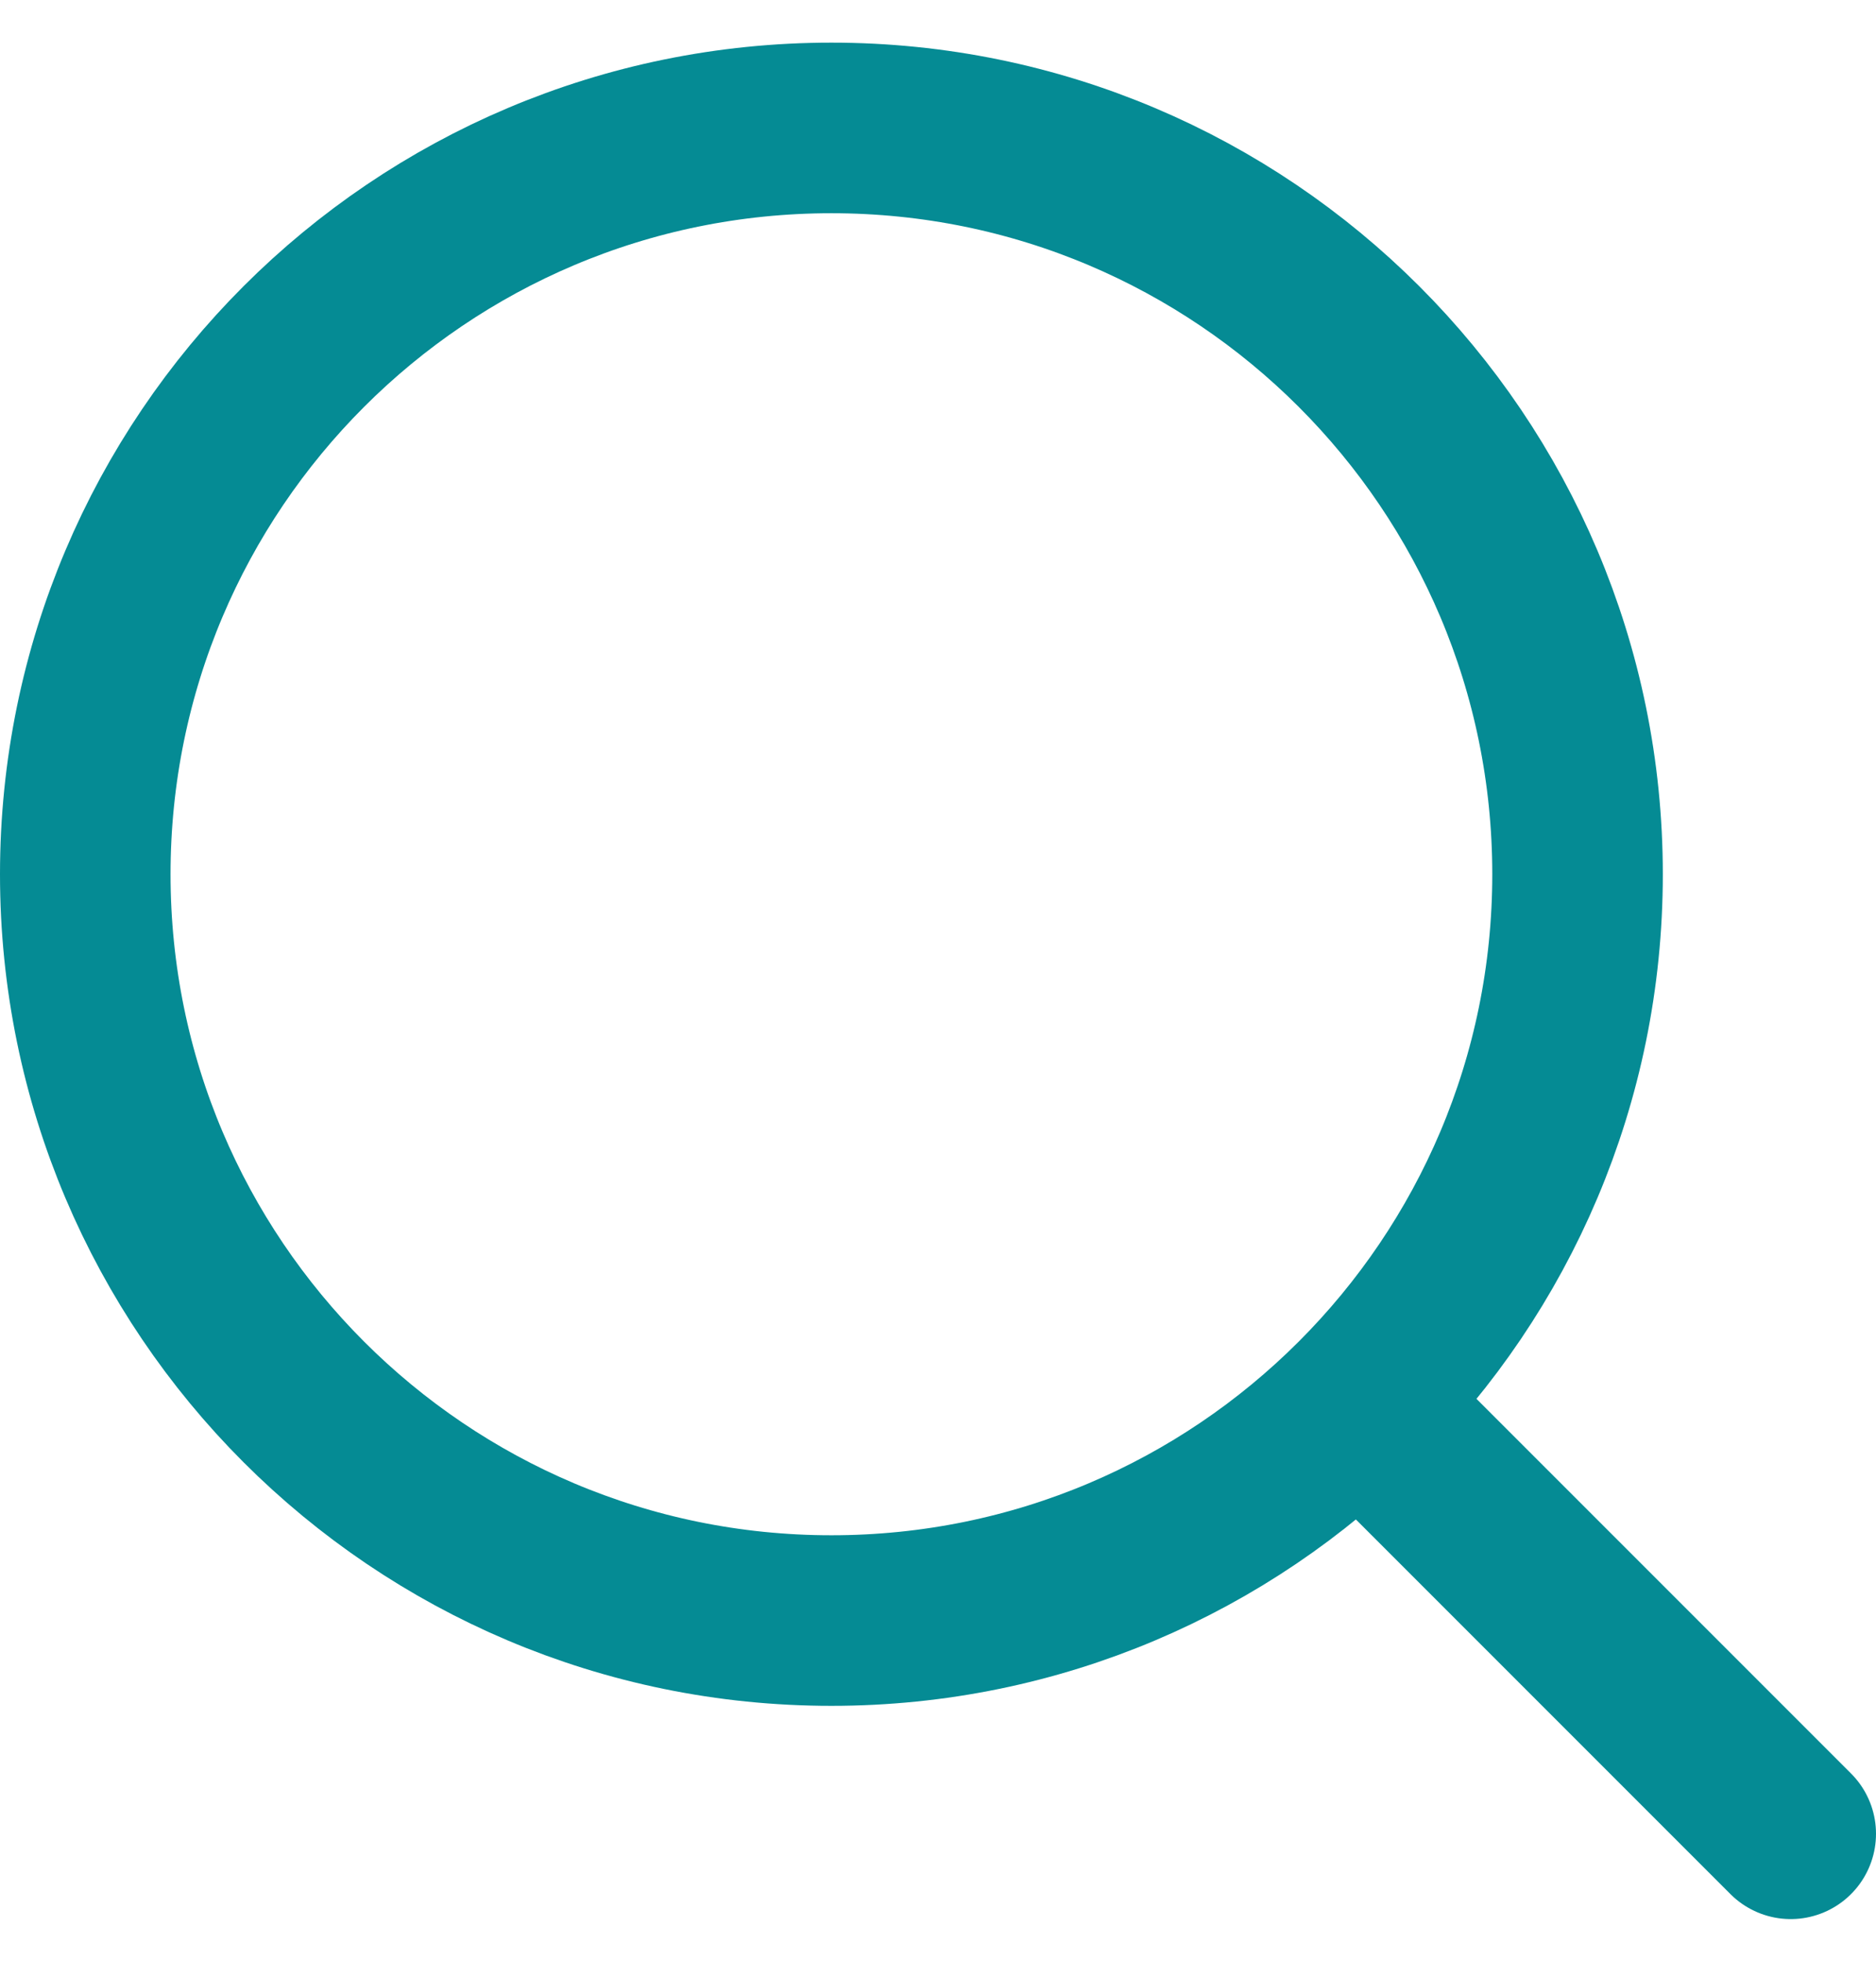 <svg width="22" height="23" viewBox="0 0 22 23" fill="none" xmlns="http://www.w3.org/2000/svg">
<path d="M16 16.5L21 21.5M18.5 10.25C18.5 15.082 14.582 19 9.75 19C4.918 19 1 15.082 1 10.25C1 5.418 4.918 1.5 9.75 1.5C14.582 1.5 18.5 5.418 18.5 10.25Z" stroke="#058B94" stroke-width="2" stroke-linecap="round" stroke-linejoin="round"/>
</svg>
